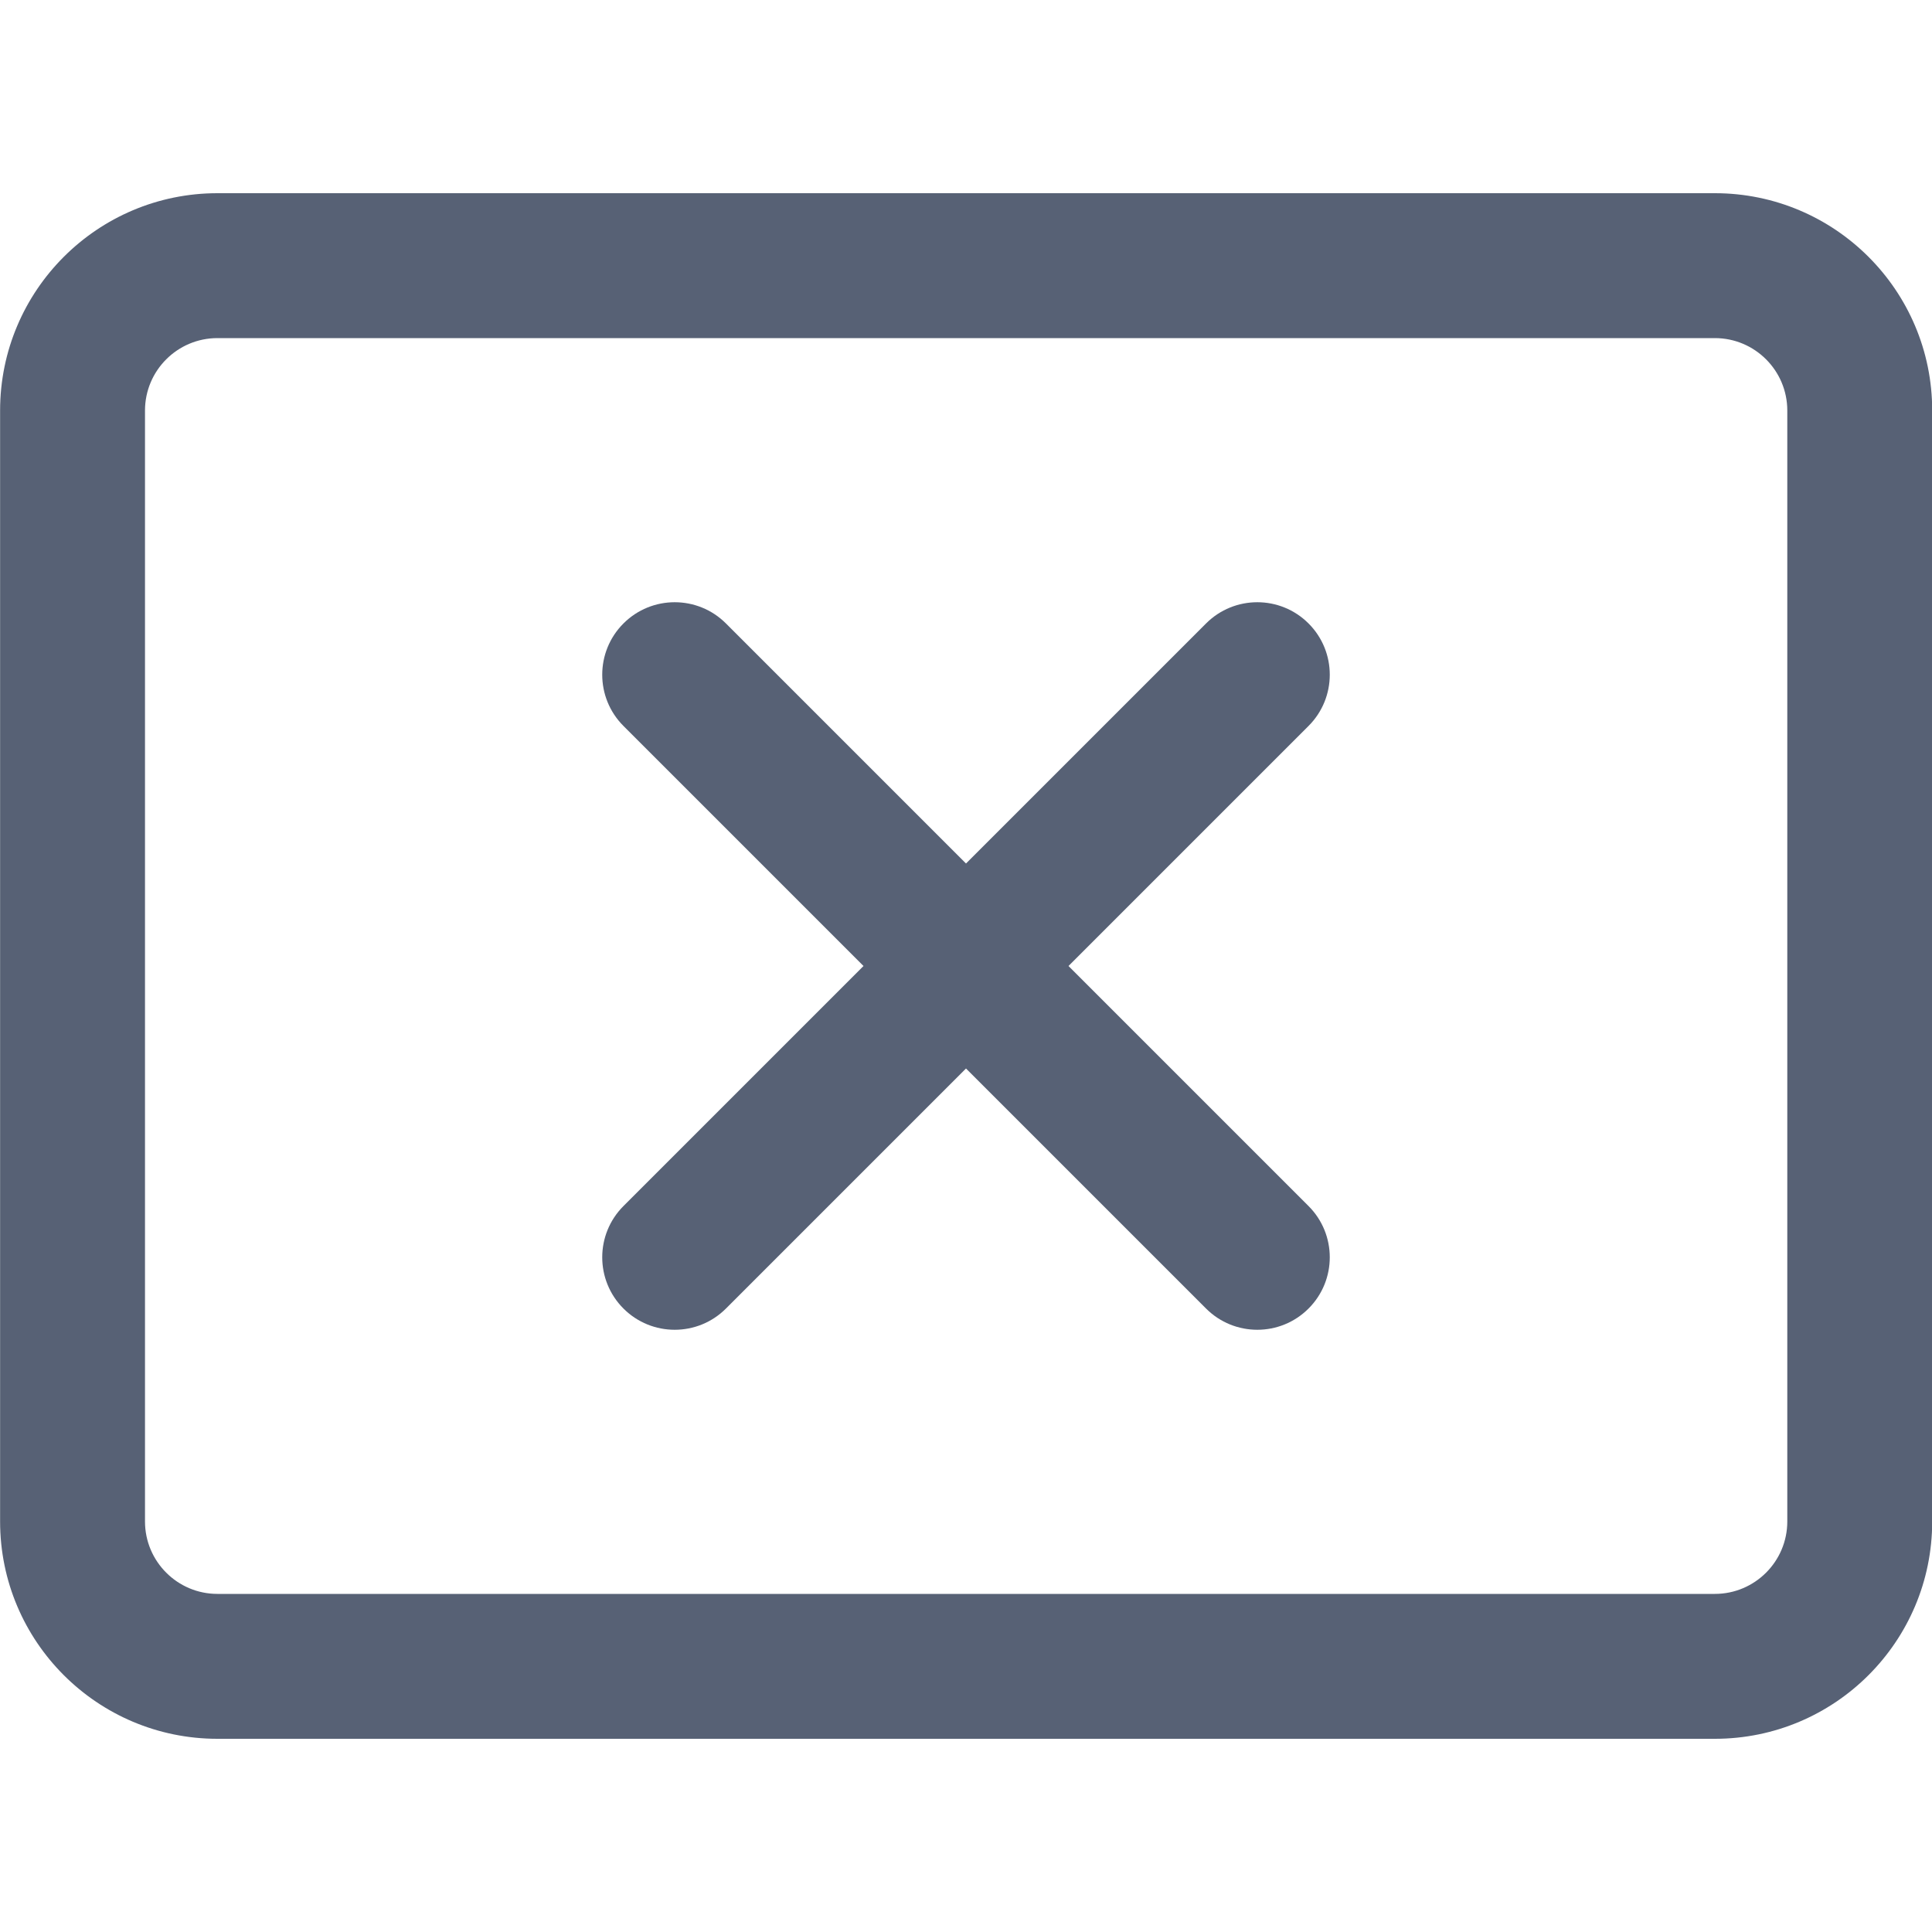 <svg width="20" height="20" viewBox="0 0 20 20" fill="none" xmlns="http://www.w3.org/2000/svg">
<g clip-path="url(#clip0_1516_60564)">
<path d="M13.546 13.546C13.253 13.839 12.778 13.839 12.485 13.546L10 11.061L7.515 13.546C7.222 13.839 6.747 13.839 6.454 13.546C6.161 13.253 6.161 12.778 6.454 12.485L8.939 10L6.454 7.515C6.161 7.222 6.161 6.747 6.454 6.454C6.747 6.161 7.222 6.161 7.515 6.454L10 8.939L12.485 6.454C12.778 6.161 13.253 6.161 13.546 6.454C13.839 6.747 13.839 7.222 13.546 7.515L11.061 10L13.546 12.485C13.839 12.778 13.839 13.253 13.546 13.546Z" fill="#576175"/>
<path fill-rule="evenodd" clip-rule="evenodd" d="M0.001 15.75C0.001 16.993 1.009 18 2.251 18H17.752C18.994 18 20.002 16.993 20.002 15.75V4.25C20.002 3.007 18.994 2 17.752 2H2.251C1.009 2 0.001 3.007 0.001 4.25V15.75ZM2.251 16.5C1.837 16.5 1.501 16.164 1.501 15.75V4.25C1.501 3.836 1.837 3.5 2.251 3.5H17.752C18.166 3.5 18.502 3.836 18.502 4.25V15.75C18.502 16.164 18.166 16.5 17.752 16.5H2.251Z" fill="#576175"/>
</g>
<defs>
<clipPath id="clip0_1516_60564">
<rect width="20" height="20" fill="white"/>
</clipPath>
</defs>
</svg>
